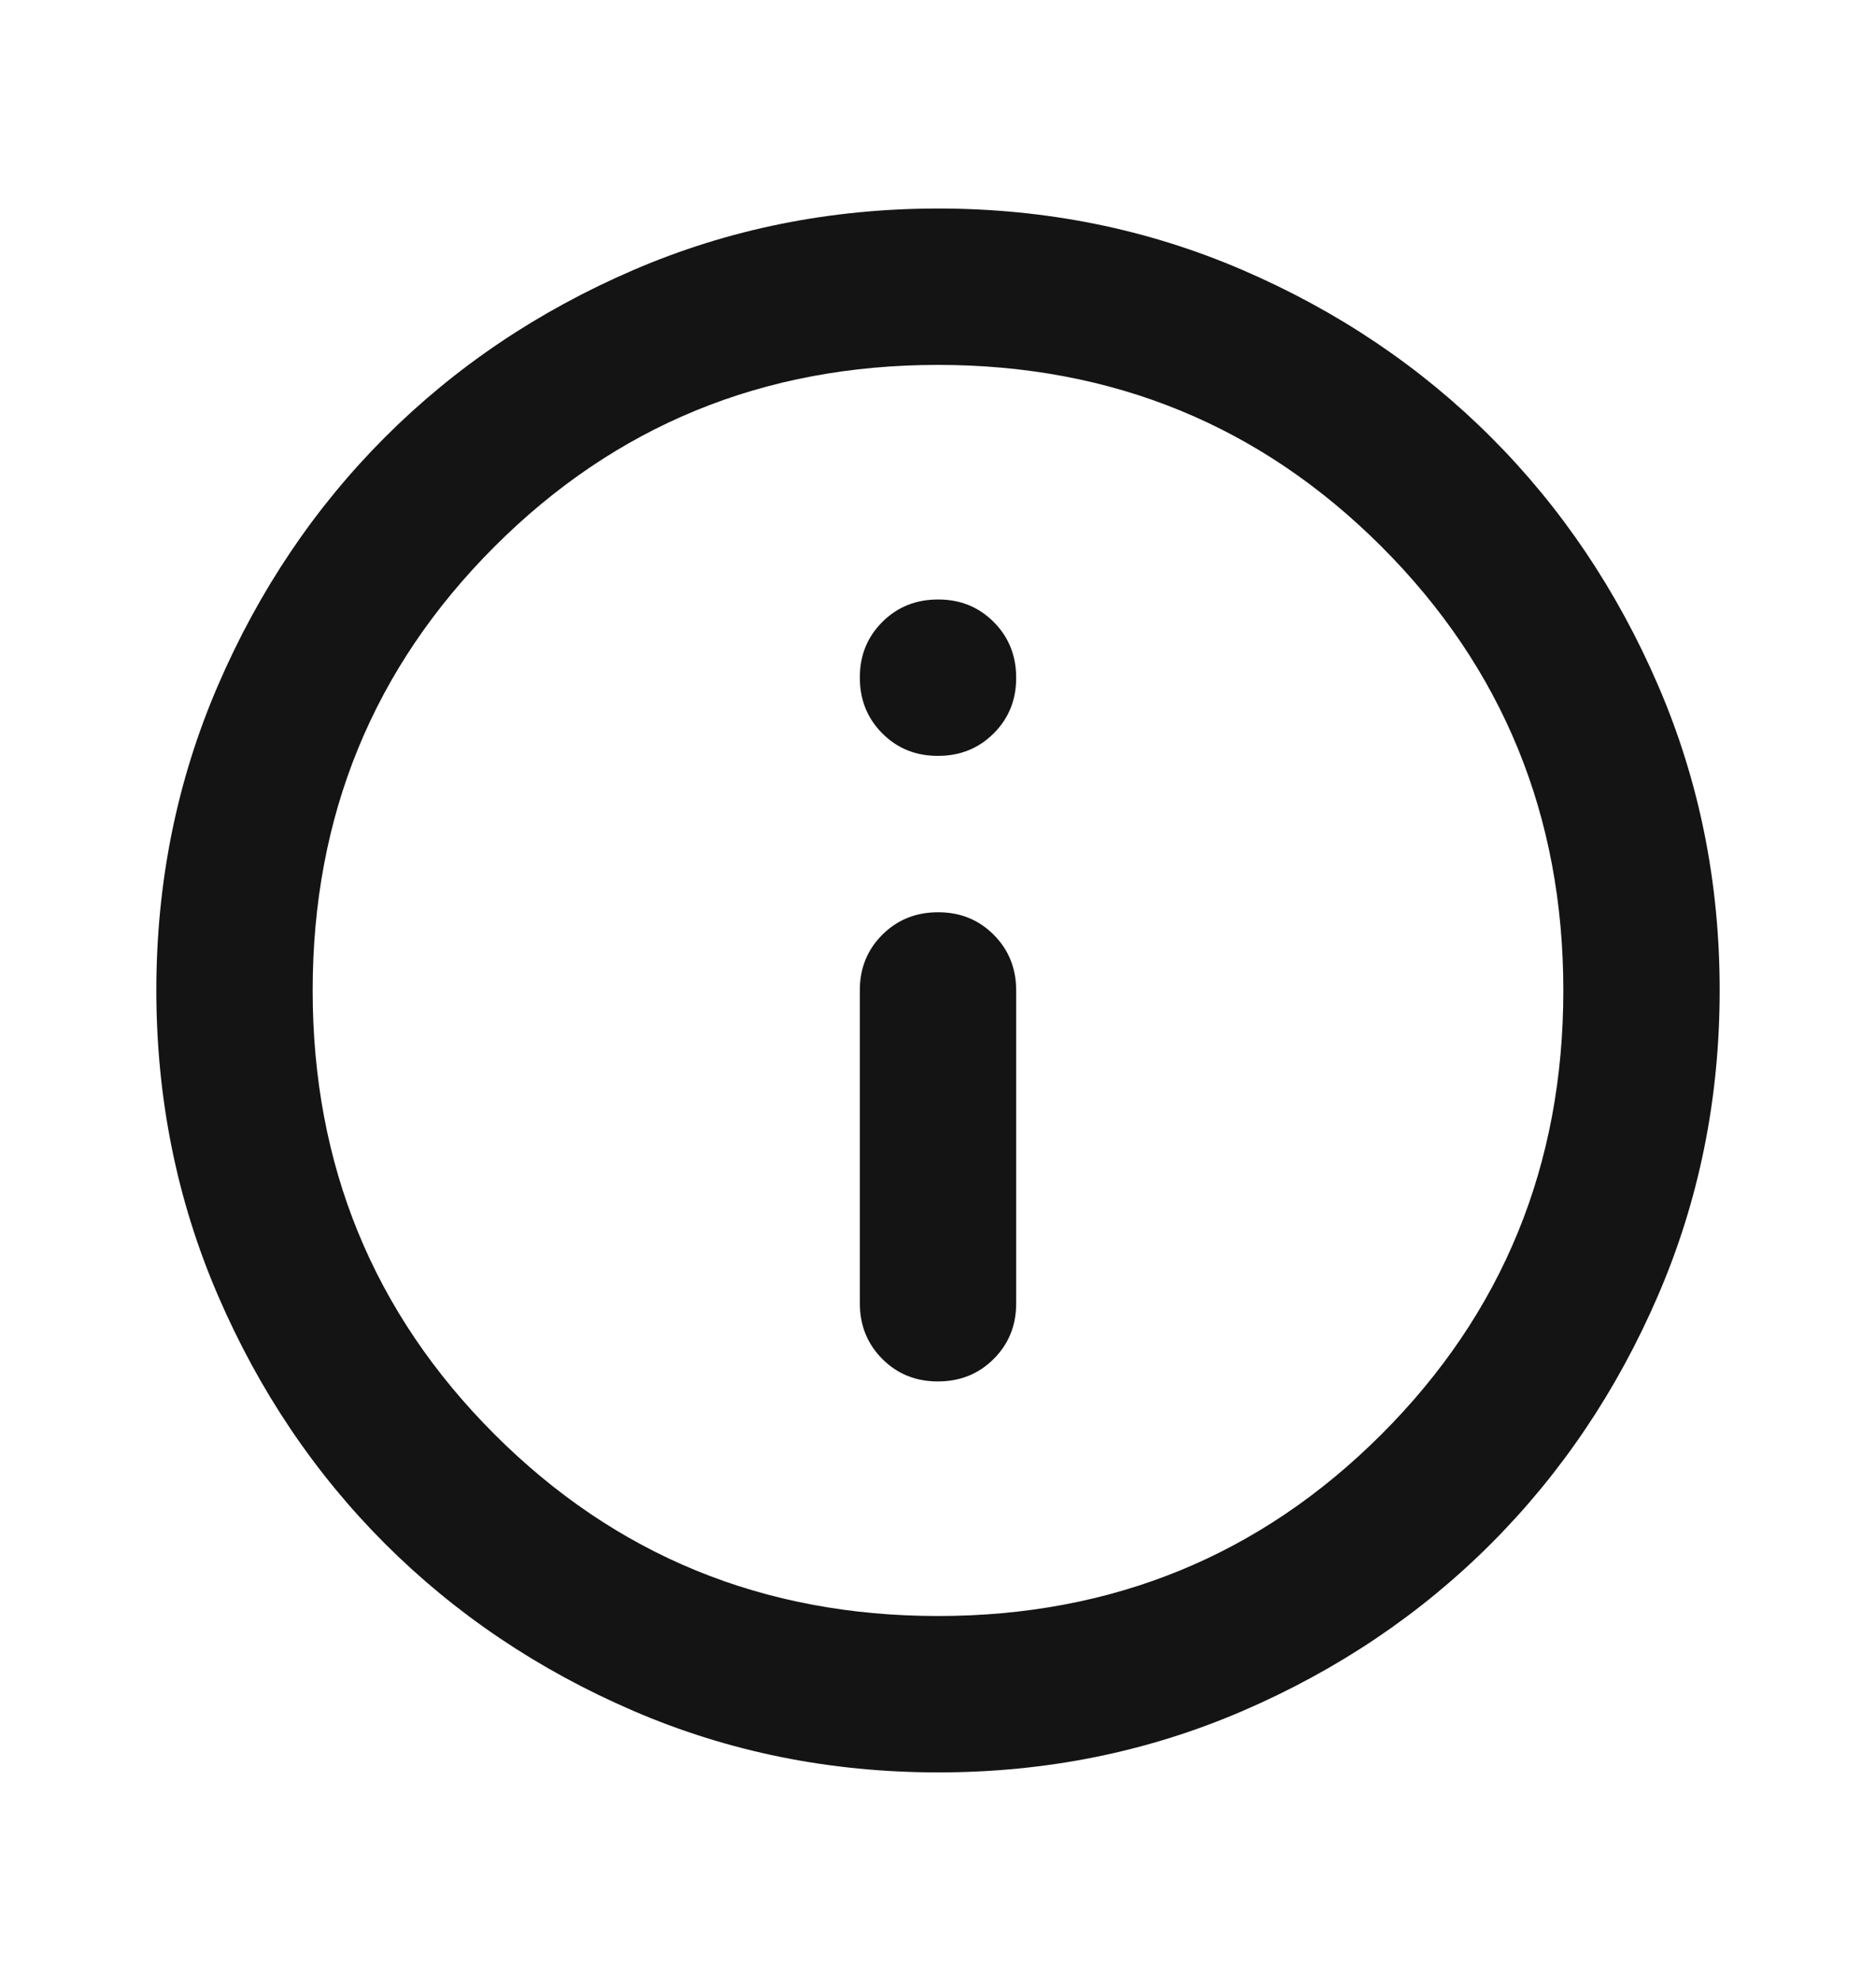 <svg width="18" height="19" viewBox="0 0 24 25" fill="none" xmlns="http://www.w3.org/2000/svg">
  <path d="M12 17.5C12.283 17.5 12.521 17.404 12.713 17.212C12.905 17.02 13.001 16.783 13 16.5V12.5C13 12.217 12.904 11.979 12.712 11.787C12.52 11.595 12.283 11.499 12 11.5C11.717 11.5 11.479 11.596 11.287 11.788C11.095 11.98 10.999 12.217 11 12.5V16.5C11 16.783 11.096 17.021 11.288 17.213C11.48 17.405 11.717 17.501 12 17.5ZM12 9.5C12.283 9.5 12.521 9.404 12.713 9.212C12.905 9.02 13.001 8.783 13 8.5C13 8.217 12.904 7.979 12.712 7.787C12.52 7.595 12.283 7.499 12 7.5C11.717 7.5 11.479 7.596 11.287 7.788C11.095 7.98 10.999 8.217 11 8.5C11 8.783 11.096 9.021 11.288 9.213C11.48 9.405 11.717 9.501 12 9.5ZM12 22.5C10.617 22.5 9.317 22.237 8.1 21.712C6.883 21.187 5.825 20.474 4.925 19.575C4.025 18.675 3.313 17.617 2.788 16.4C2.263 15.183 2.001 13.883 2 12.5C2 11.117 2.263 9.817 2.788 8.6C3.313 7.383 4.026 6.325 4.925 5.425C5.825 4.525 6.883 3.813 8.1 3.288C9.317 2.763 10.617 2.501 12 2.5C13.383 2.5 14.683 2.763 15.9 3.288C17.117 3.813 18.175 4.526 19.075 5.425C19.975 6.325 20.688 7.383 21.213 8.6C21.738 9.817 22.001 11.117 22 12.5C22 13.883 21.737 15.183 21.212 16.4C20.687 17.617 19.974 18.675 19.075 19.575C18.175 20.475 17.117 21.188 15.9 21.713C14.683 22.238 13.383 22.501 12 22.5ZM12 20.5C14.233 20.5 16.125 19.725 17.675 18.175C19.225 16.625 20 14.733 20 12.5C20 10.267 19.225 8.375 17.675 6.825C16.125 5.275 14.233 4.5 12 4.5C9.767 4.5 7.875 5.275 6.325 6.825C4.775 8.375 4 10.267 4 12.5C4 14.733 4.775 16.625 6.325 18.175C7.875 19.725 9.767 20.5 12 20.5Z" fill="#141414"/>
</svg>

